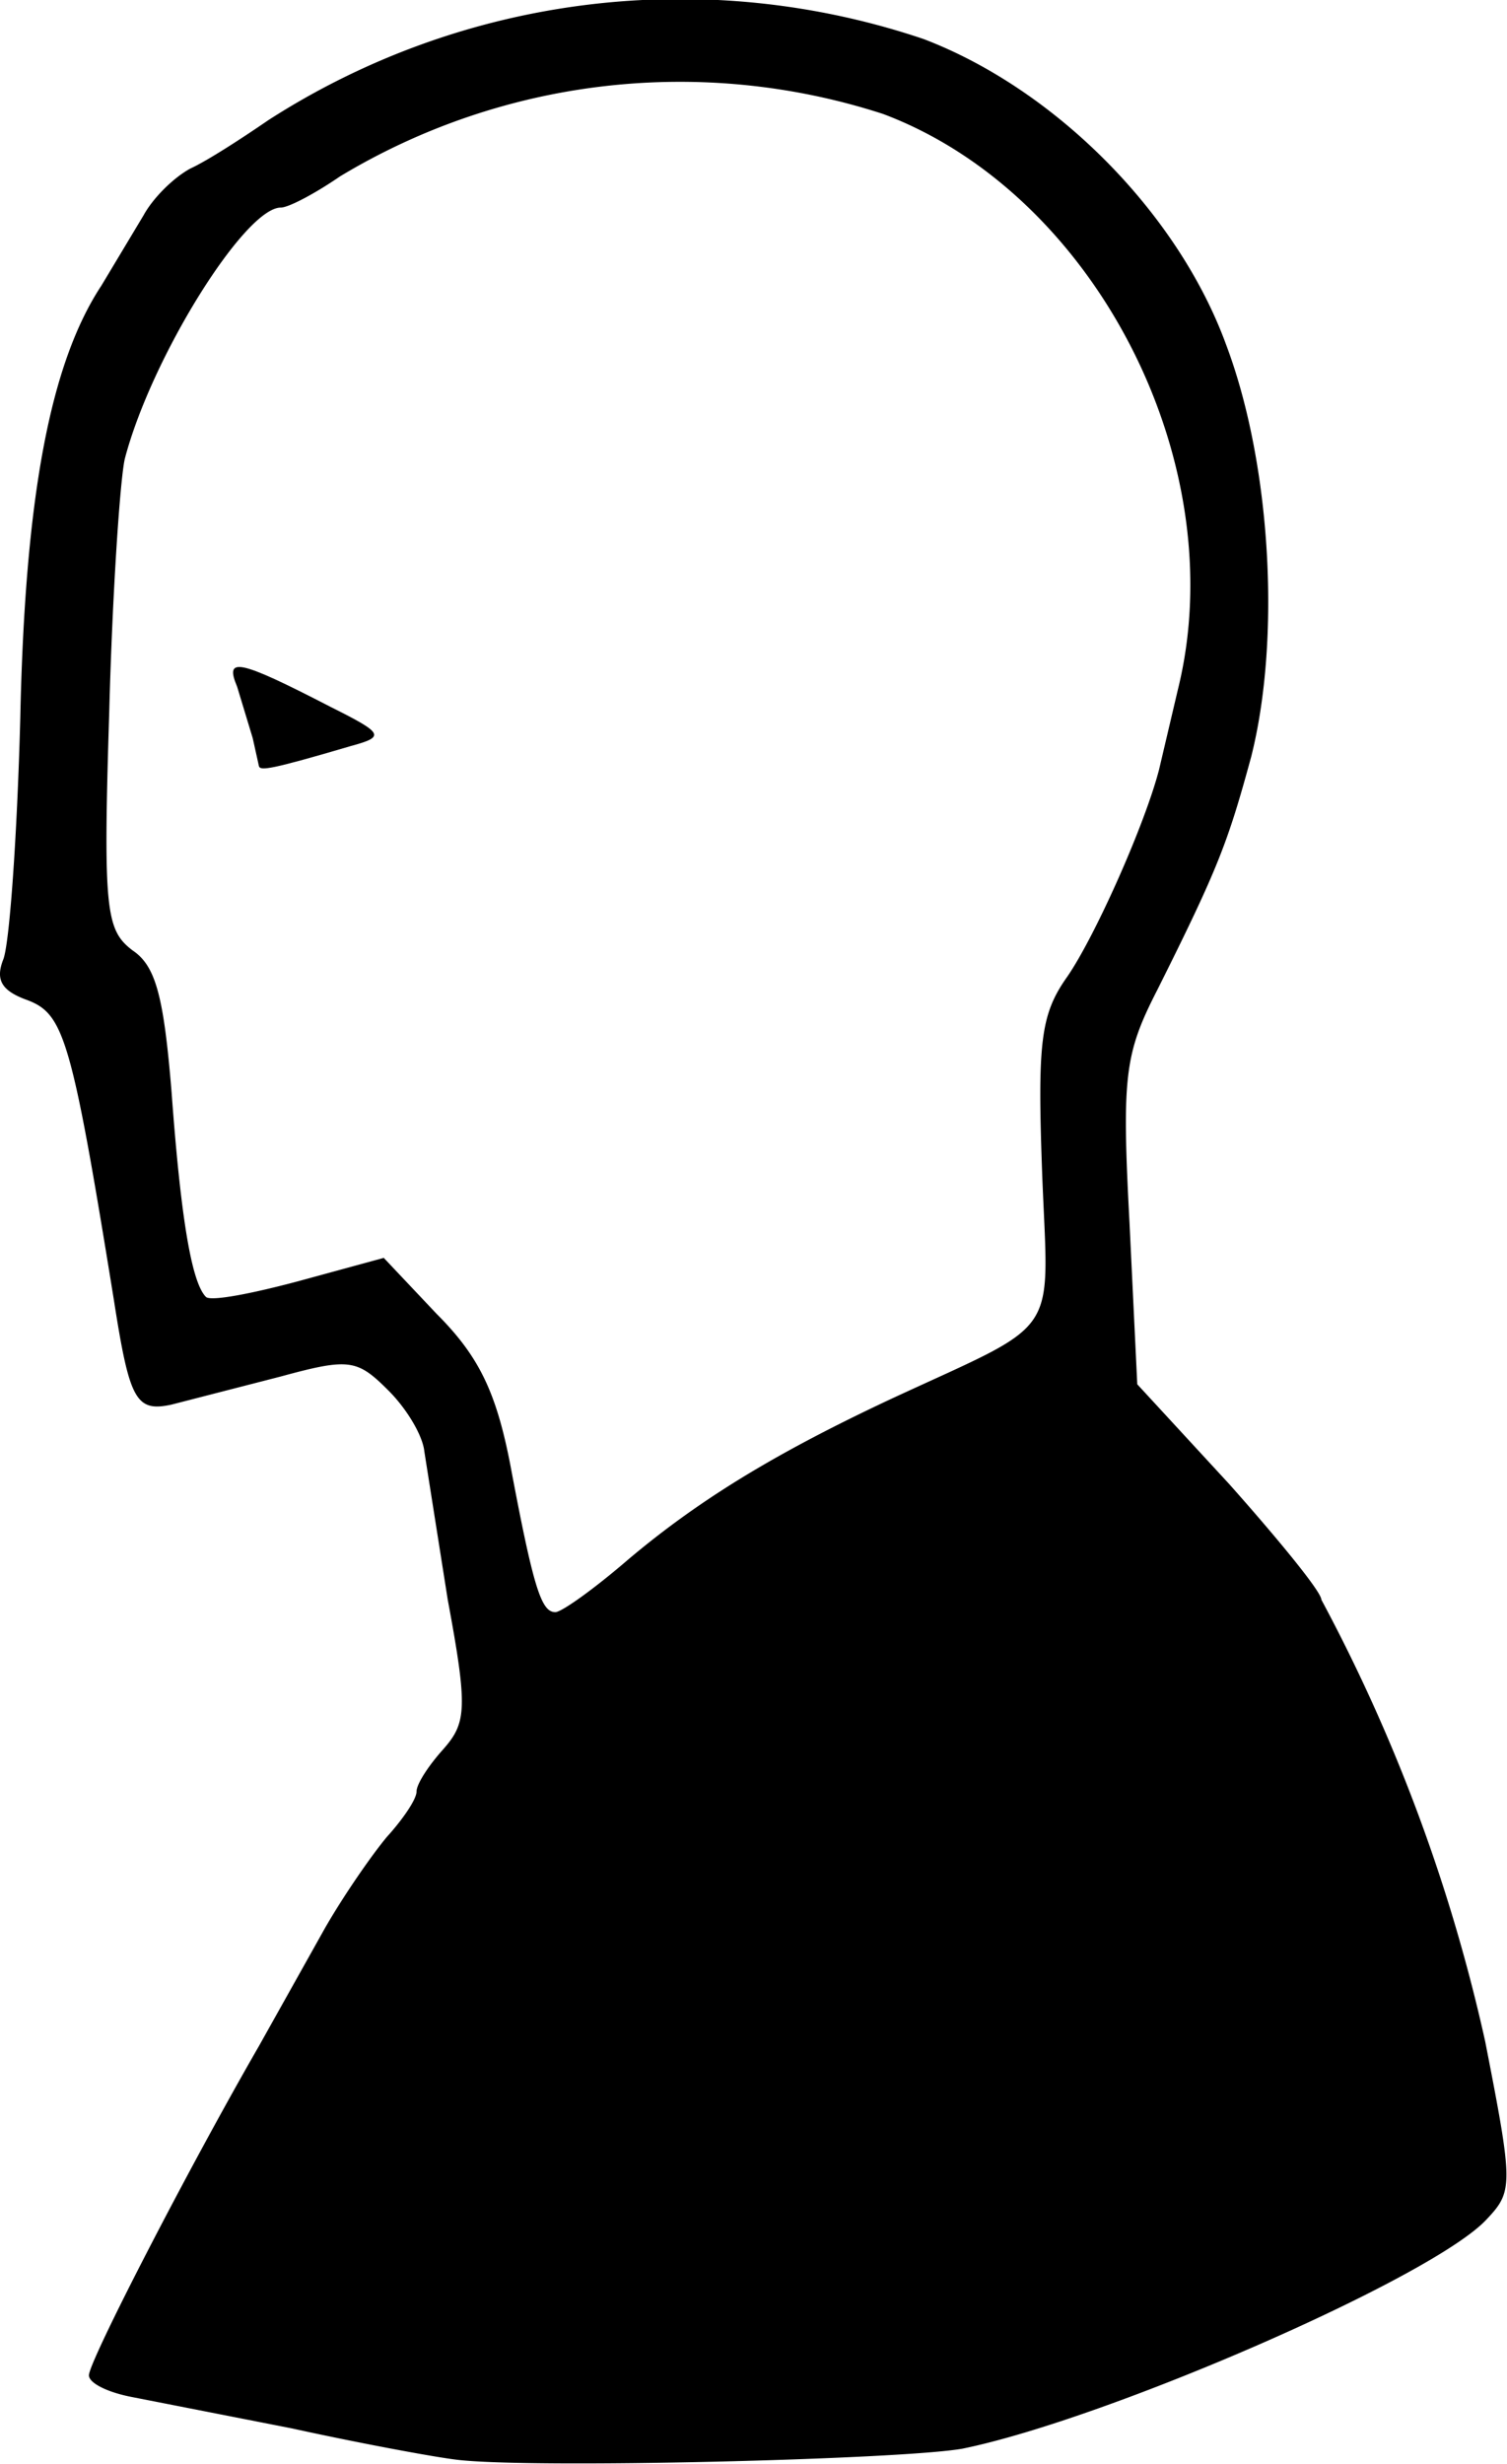 <svg xmlns="http://www.w3.org/2000/svg" id="root" viewBox="1103 627 966 1579">
  <path
    d="M1395 2203c-16-2-64-11-105-20l-102-20c-16-3-28-9-28-14 0-9 64-133 109-211l42-75c12-21 30-47 40-59 10-11 19-24 19-29s8-17 17-27c15-17 16-26 3-96l-15-95c-1-10-11-27-23-39-20-20-25-21-69-9l-70 18c-23 5-27-3-37-67-27-167-32-183-55-192-17-6-21-13-16-26 4-9 9-79 11-155 3-141 19-227 52-277l27-45c6-11 19-24 30-30 11-5 34-20 50-31a488 488 0 0 1 420-52c84 32 163 111 194 196 29 77 35 189 16 264-15 55-21 71-60 149-21 41-23 55-18 149l5 104 59 64c32 36 59 69 59 74a1105 1105 0 0 1 105 283c18 92 18 96 1 114-34 37-243 128-336 147-39 7-279 13-325 7zm111-577c44-37 92-67 169-103 110-51 100-37 96-145-3-83-1-101 16-125 18-26 50-98 59-133l12-51c36-145-53-318-189-369a422 422 0 0 0-348 40c-16 11-33 20-38 20-23 0-83 96-100 161-3 13-8 86-10 163-4 127-2 139 15 152 15 10 20 30 25 91 6 82 13 122 22 131 3 3 29-2 59-10l55-15 34 36c27 27 38 50 47 96 15 80 20 95 29 95 4 0 25-15 47-34z"
  />
  <path d="m1269 1118-4-18-10-33c-8-19 0-18 60 13 34 17 35 19 13 25-51 15-58 16-59 13z" />
</svg>

